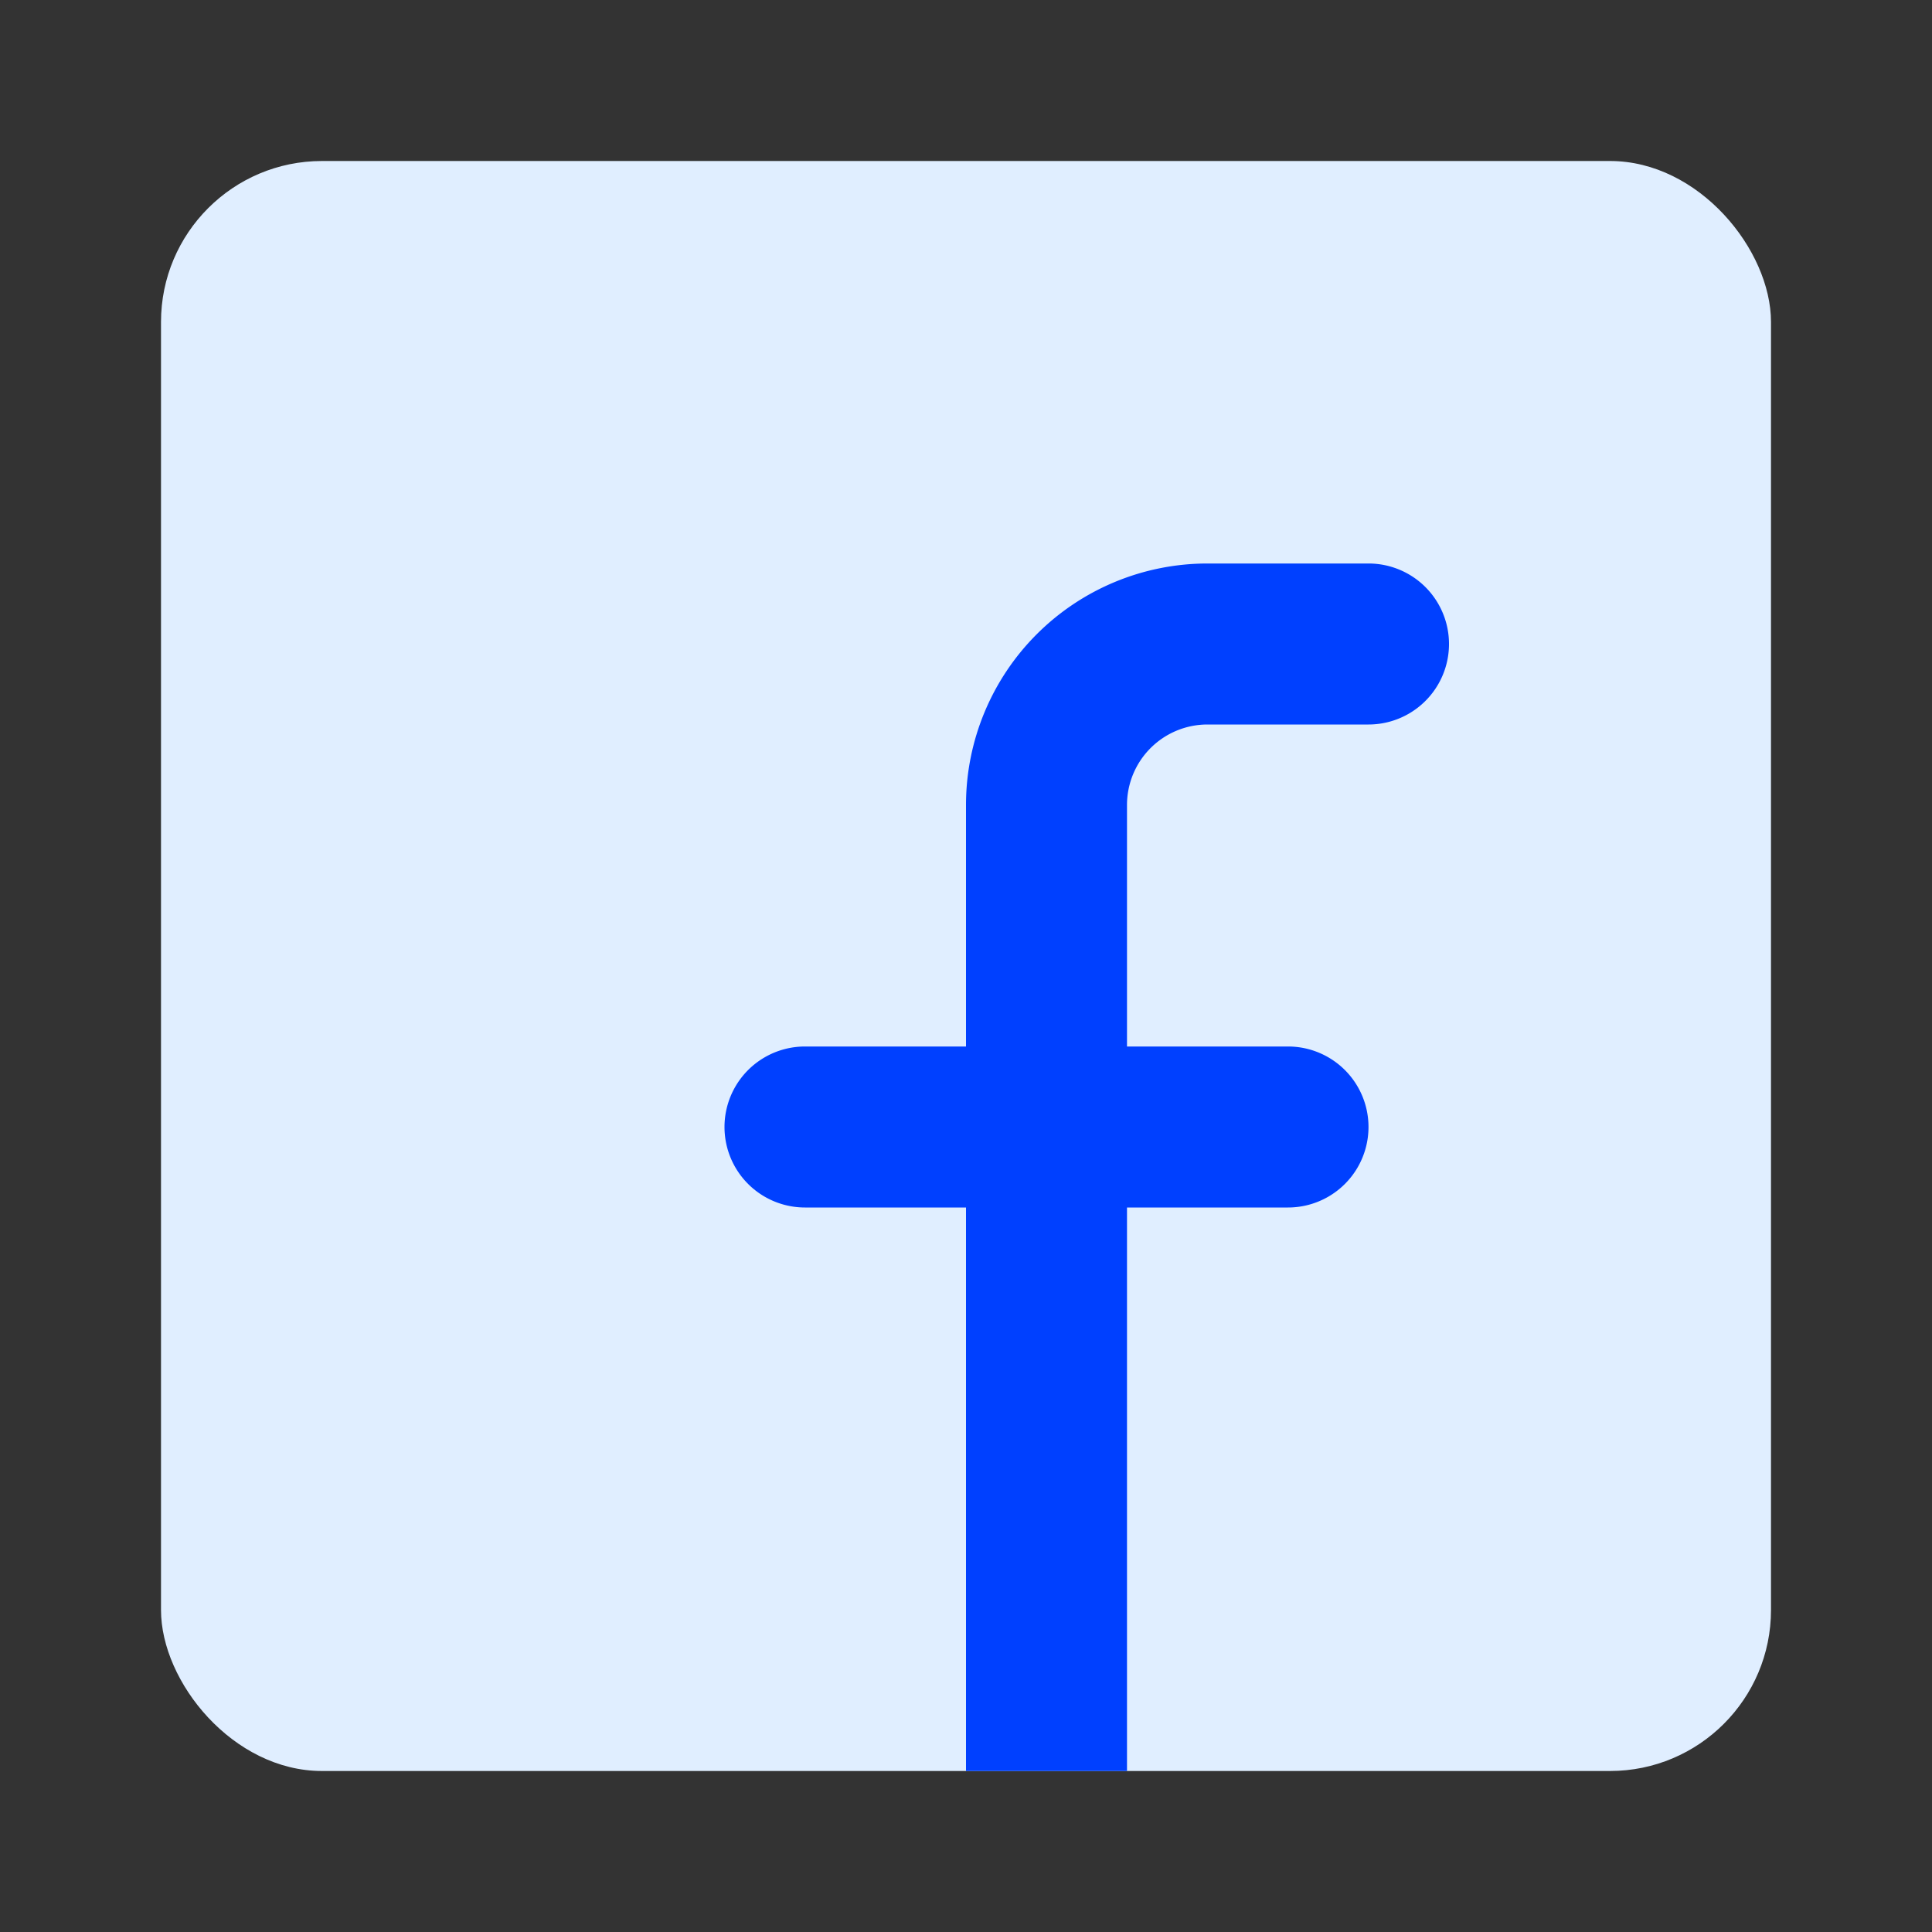 <!DOCTYPE svg PUBLIC "-//W3C//DTD SVG 1.1//EN" "http://www.w3.org/Graphics/SVG/1.1/DTD/svg11.dtd">

<!-- Uploaded to: SVG Repo, www.svgrepo.com, Transformed by: SVG Repo Mixer Tools -->
<svg fill="#000000" width="39px" height="39px" viewBox="0 0 24 24" id="facebook-square" data-name="Flat Color" xmlns="http://www.w3.org/2000/svg" class="icon flat-color">

<rect x="0" y="0" width="24" height="24" fill="#333333" stroke="none"/>

<g id="SVGRepo_bgCarrier" stroke-width="0"/>

<g id="SVGRepo_tracerCarrier" stroke-linecap="round" stroke-linejoin="round"/>

<g id="SVGRepo_iconCarrier">

<rect id="primary" x="2" y="2" width="20" height="20" rx="2" style="fill: #e0eeff;"/>

<path id="secondary" d="M10,15h2v7h2V15h2a1,1,0,0,0,0-2H14V10a1,1,0,0,1,1-1h2a1,1,0,0,0,0-2H15a3,3,0,0,0-3,3v3H10a1,1,0,0,0,0,2Z" style="fill: #0040ff;"/>

</g>

</svg>